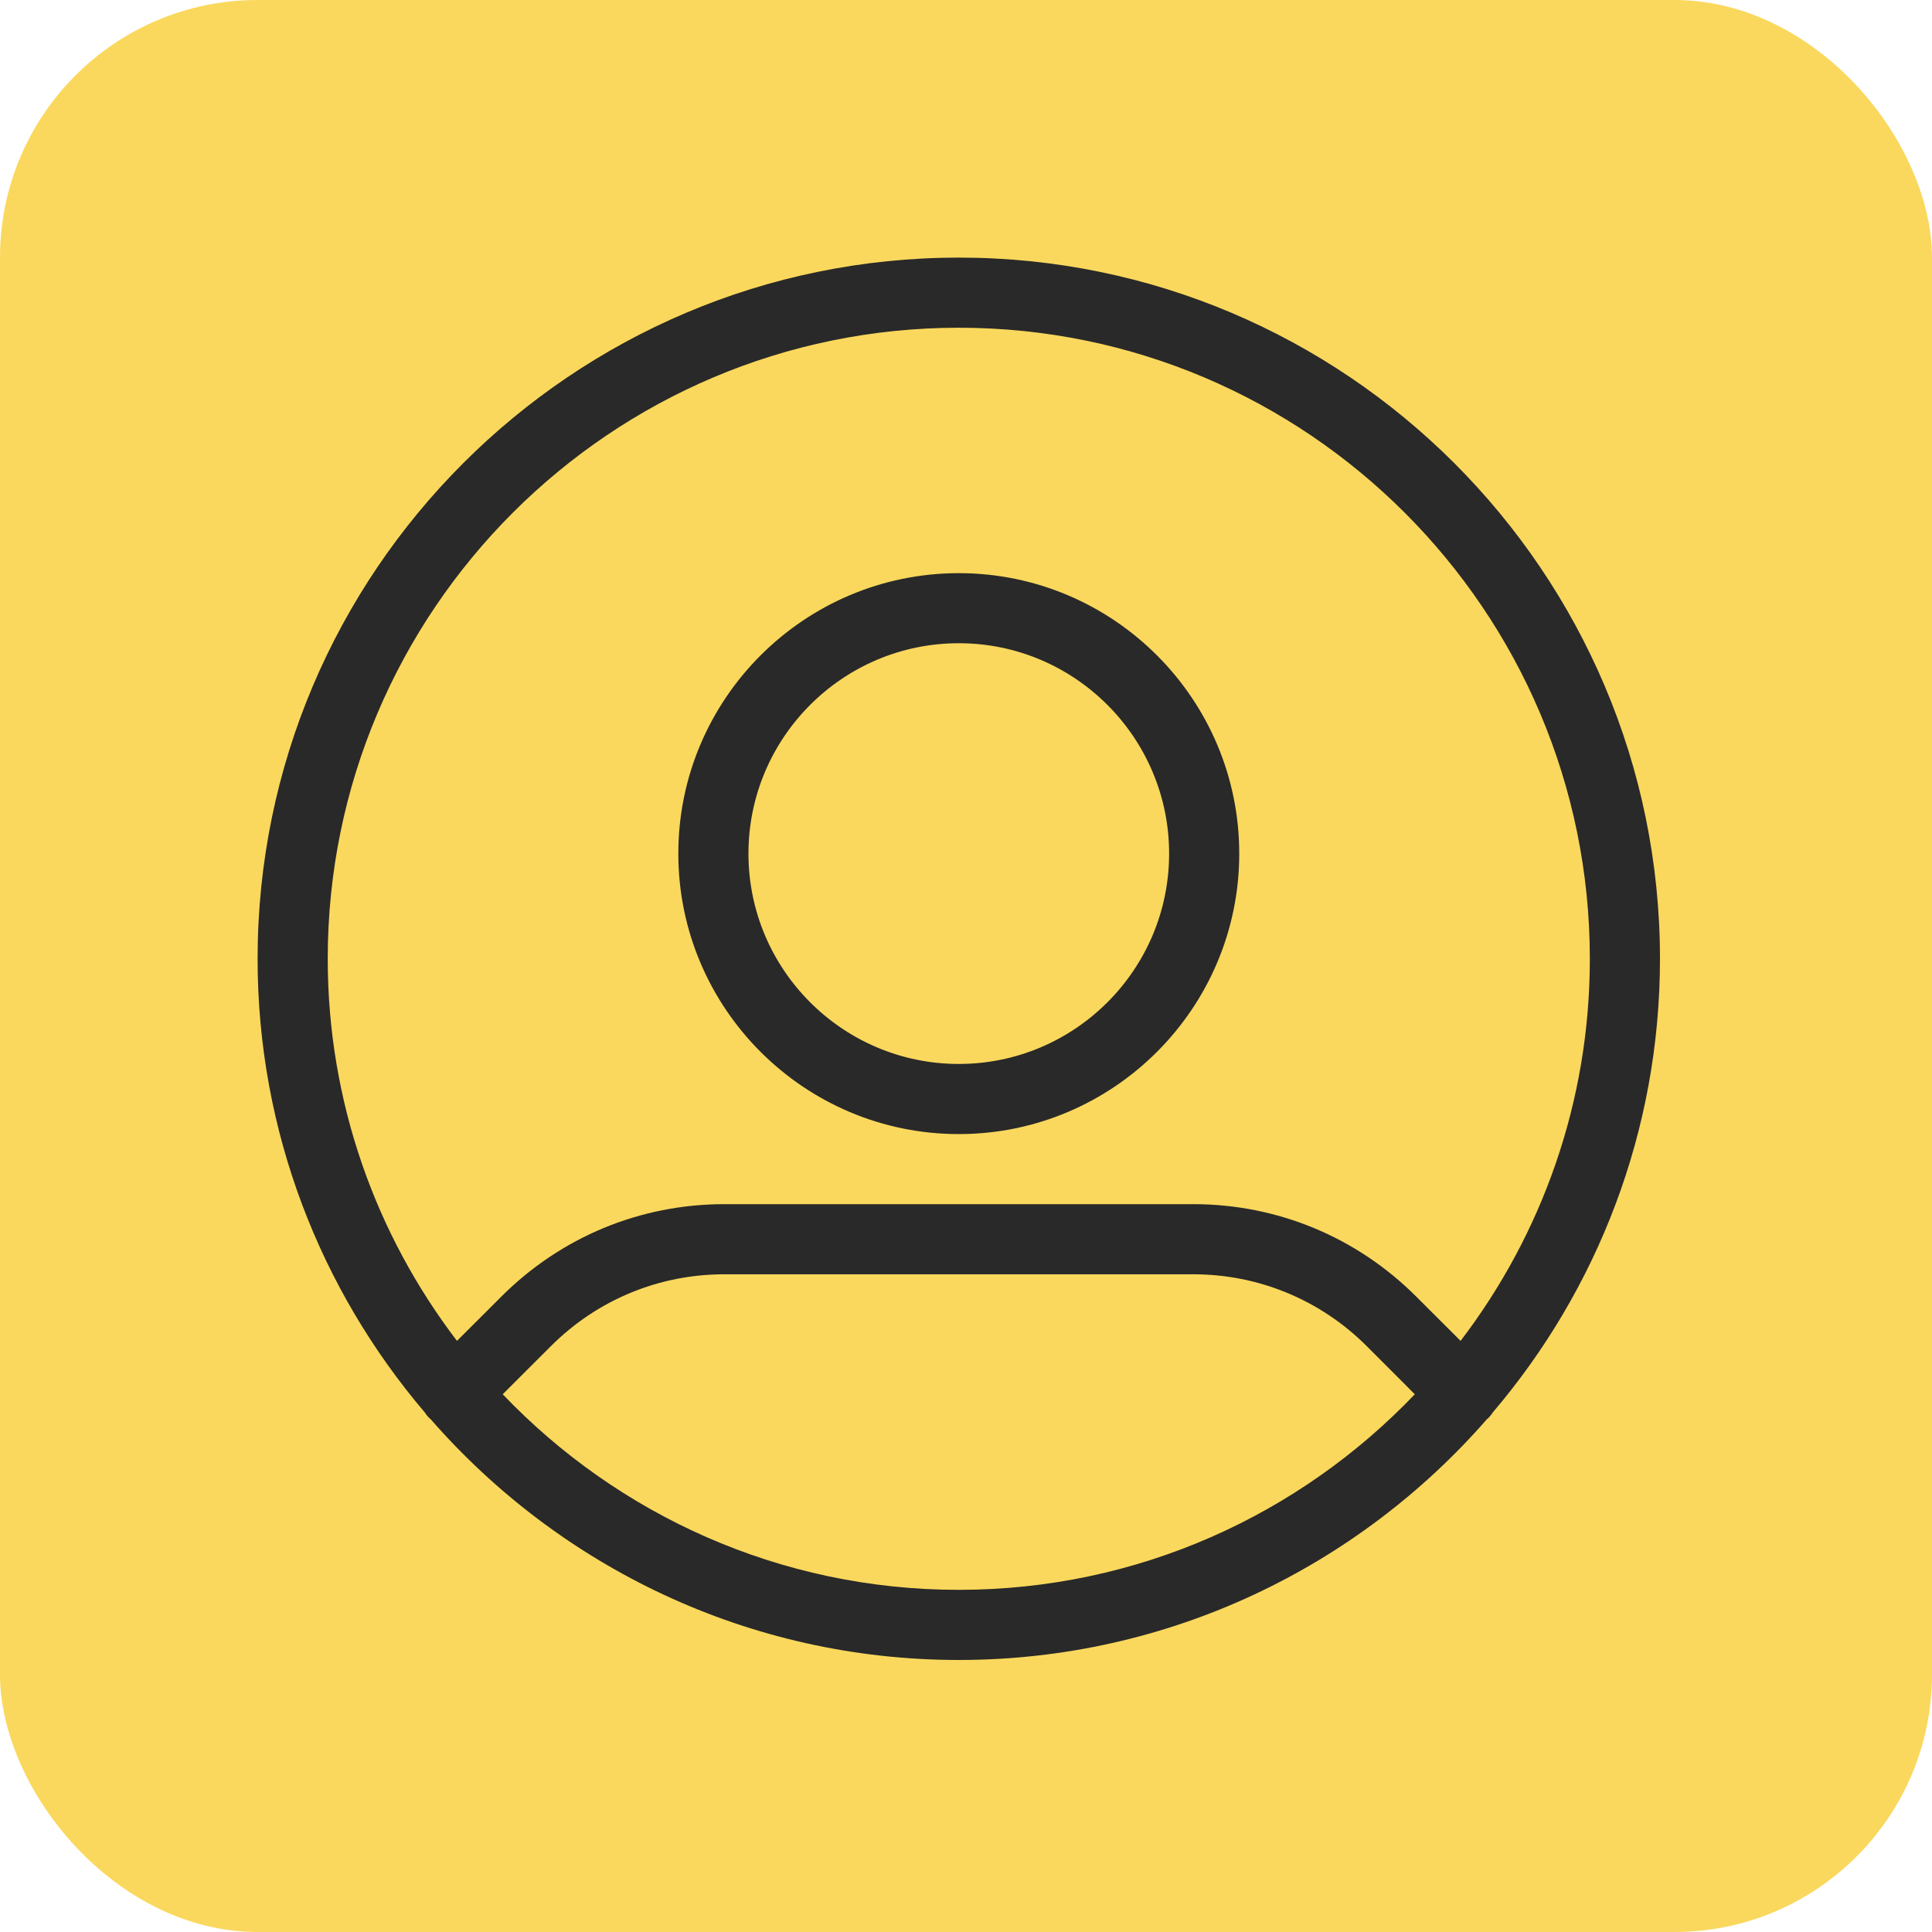 <svg
    xmlns="http://www.w3.org/2000/svg"
    width="30"
    height="30"
    viewBox="0 0 30 30"
    fill="none"
  >
    <rect width="30" height="30" rx="4" fill="#FAD85D" />
    <path
      d="M14.888 4C8.884 4 4 8.884 4 14.888C4 17.572 4.978 20.03 6.594 21.93C6.615 21.962 6.639 21.993 6.667 22.02C6.673 22.027 6.68 22.031 6.686 22.036C8.684 24.325 11.619 25.776 14.888 25.776C18.157 25.776 21.092 24.325 23.09 22.036C23.096 22.031 23.104 22.026 23.109 22.02C23.137 21.993 23.161 21.962 23.182 21.93C24.798 20.03 25.776 17.572 25.776 14.888C25.776 8.884 20.891 4 14.888 4ZM14.888 24.687C12.105 24.687 9.592 23.519 7.806 21.65L8.552 20.905C9.273 20.184 10.23 19.787 11.249 19.787H18.527C19.545 19.787 20.503 20.184 21.224 20.904L21.969 21.65C20.184 23.519 17.671 24.687 14.888 24.687ZM22.68 20.821L21.993 20.135C21.067 19.209 19.836 18.698 18.527 18.698H11.249C9.939 18.698 8.709 19.209 7.783 20.135L7.096 20.821C5.838 19.173 5.089 17.116 5.089 14.888C5.089 9.485 9.484 5.089 14.888 5.089C20.291 5.089 24.687 9.485 24.687 14.888C24.687 17.117 23.938 19.173 22.68 20.821ZM14.888 8.9C12.487 8.9 10.533 10.853 10.533 13.255C10.533 15.656 12.486 17.61 14.888 17.61C17.289 17.61 19.243 15.656 19.243 13.255C19.243 10.853 17.289 8.9 14.888 8.9ZM14.888 16.521C13.087 16.521 11.622 15.056 11.622 13.255C11.622 11.454 13.087 9.988 14.888 9.988C16.689 9.988 18.154 11.454 18.154 13.255C18.154 15.056 16.689 16.521 14.888 16.521Z"
      fill="#292929"
    />
</svg>